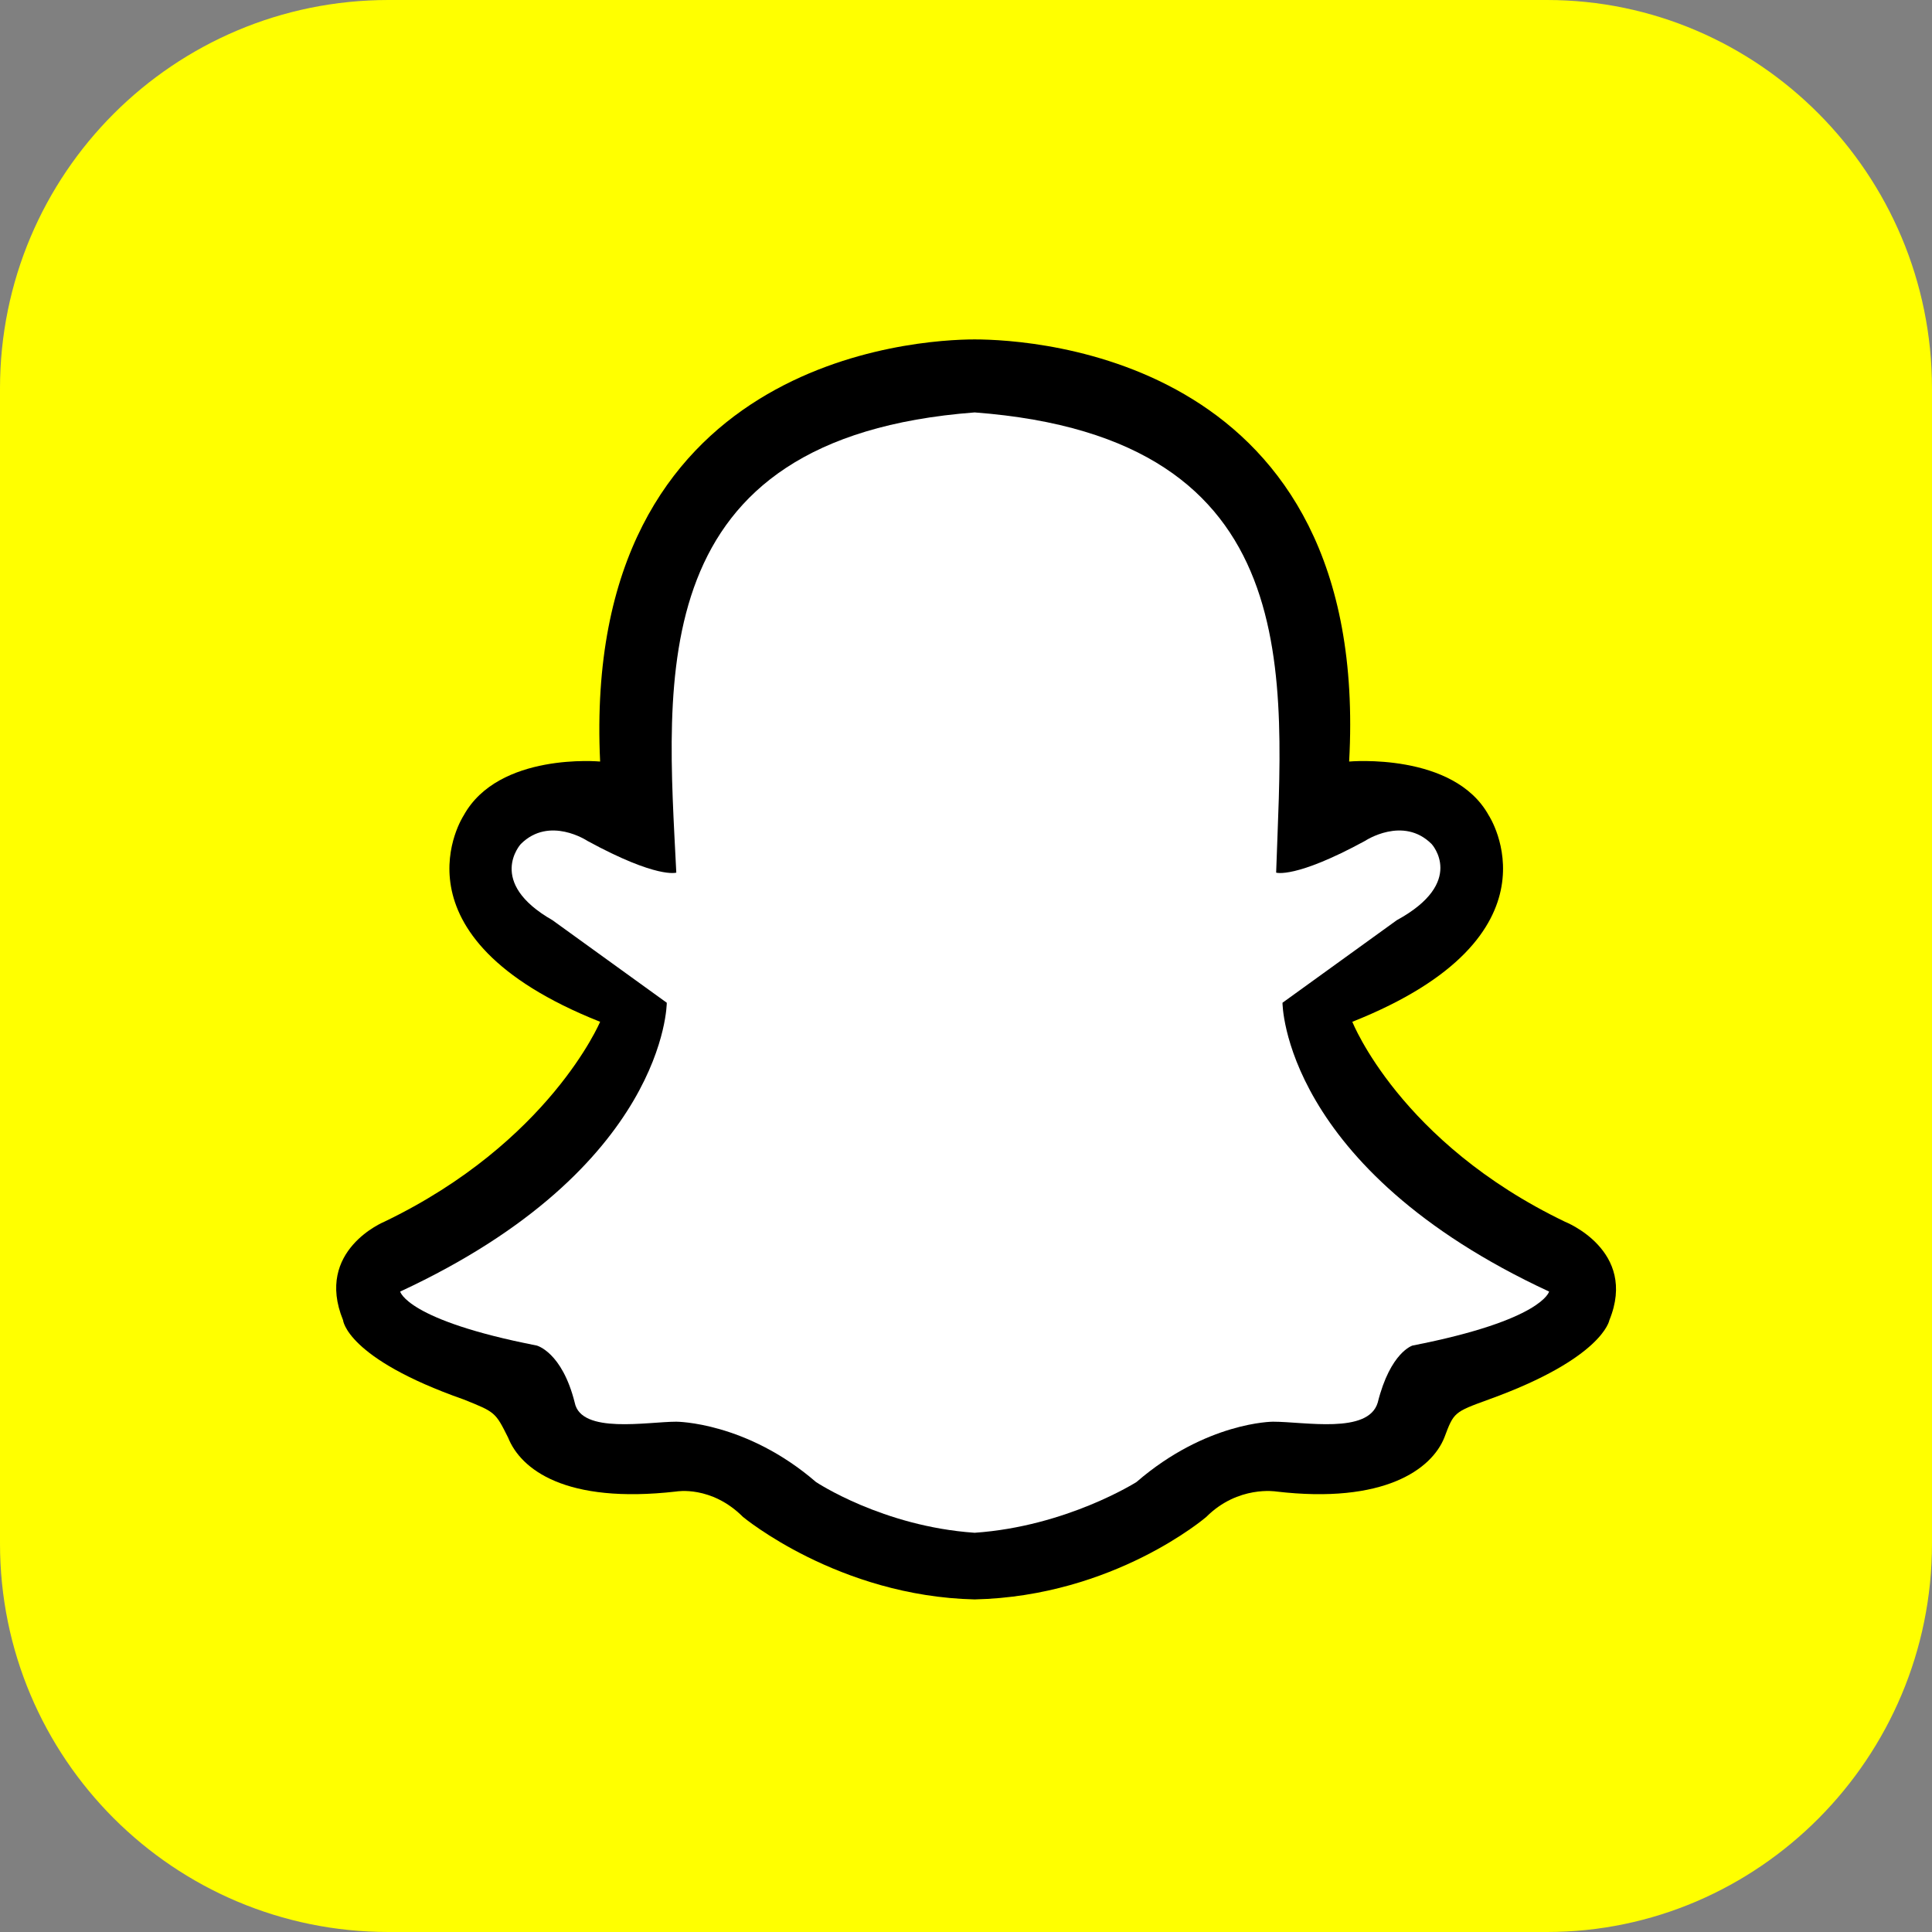 <svg width="98" height="98" viewBox="0 0 98 98" fill="none" xmlns="http://www.w3.org/2000/svg">
<rect x="0" y="0" width="98" height="98" fill="#808080" stroke="none"/>
<path fill-rule="evenodd" clip-rule="evenodd" d="M19.704 0H78.469C89.185 0 98 8.815 98 19.704V78.296C98 89.185 89.185 98 78.469 98H19.704C8.815 98 0 89.185 0 78.296V19.704C0 8.815 8.815 0 19.704 0Z" fill="#FFFF00"/>
<path fill-rule="evenodd" clip-rule="evenodd" d="M49.438 17.217C52.497 17.217 69.562 18.183 68.435 38.629C68.435 38.629 73.748 38.146 75.519 41.365C75.519 41.365 79.543 47.483 68.596 51.83C68.596 51.83 71.011 57.947 79.382 61.972C79.382 61.972 83.085 63.421 81.636 66.963C81.636 66.963 81.314 68.895 75.519 70.987C73.748 71.632 73.748 71.632 73.264 72.919C72.621 74.529 70.206 76.3 64.732 75.656C64.732 75.656 62.8 75.334 61.19 76.944C61.19 76.944 56.522 80.969 49.438 81.13C42.516 80.969 37.686 76.944 37.686 76.944C36.076 75.334 34.305 75.656 34.305 75.656C28.67 76.3 26.416 74.529 25.772 72.919C25.128 71.632 25.128 71.632 23.519 70.987C17.562 68.895 17.401 66.963 17.401 66.963C15.952 63.421 19.494 61.972 19.494 61.972C27.865 57.947 30.441 51.83 30.441 51.83C19.494 47.483 23.519 41.365 23.519 41.365C25.29 38.146 30.441 38.629 30.441 38.629C29.475 18.183 46.54 17.217 49.438 17.217Z" fill="black"/>
<path fill-rule="evenodd" clip-rule="evenodd" d="M49.438 20.92C66.503 22.208 65.054 34.443 64.732 44.264C64.732 44.264 65.698 44.585 69.24 42.654C69.24 42.654 71.172 41.366 72.621 42.815C72.621 42.815 74.391 44.746 70.85 46.678L65.054 50.864C65.054 50.864 65.054 59.236 78.577 65.514C78.577 65.514 78.255 66.963 71.655 68.251C71.655 68.251 70.528 68.573 69.884 71.149C69.401 72.759 66.181 72.115 64.571 72.115C64.571 72.115 61.19 72.115 57.649 75.174C57.649 75.174 54.107 77.428 49.438 77.749C44.769 77.428 41.389 75.174 41.389 75.174C37.847 72.115 34.305 72.115 34.305 72.115C32.856 72.115 29.475 72.759 29.153 71.149C28.509 68.573 27.221 68.251 27.221 68.251C20.621 66.963 20.299 65.514 20.299 65.514C33.822 59.236 33.822 50.864 33.822 50.864L28.026 46.678C24.645 44.746 26.416 42.815 26.416 42.815C27.865 41.366 29.797 42.654 29.797 42.654C33.339 44.585 34.305 44.264 34.305 44.264C33.822 34.443 32.534 22.208 49.438 20.92Z" fill="white"/>
</svg>

